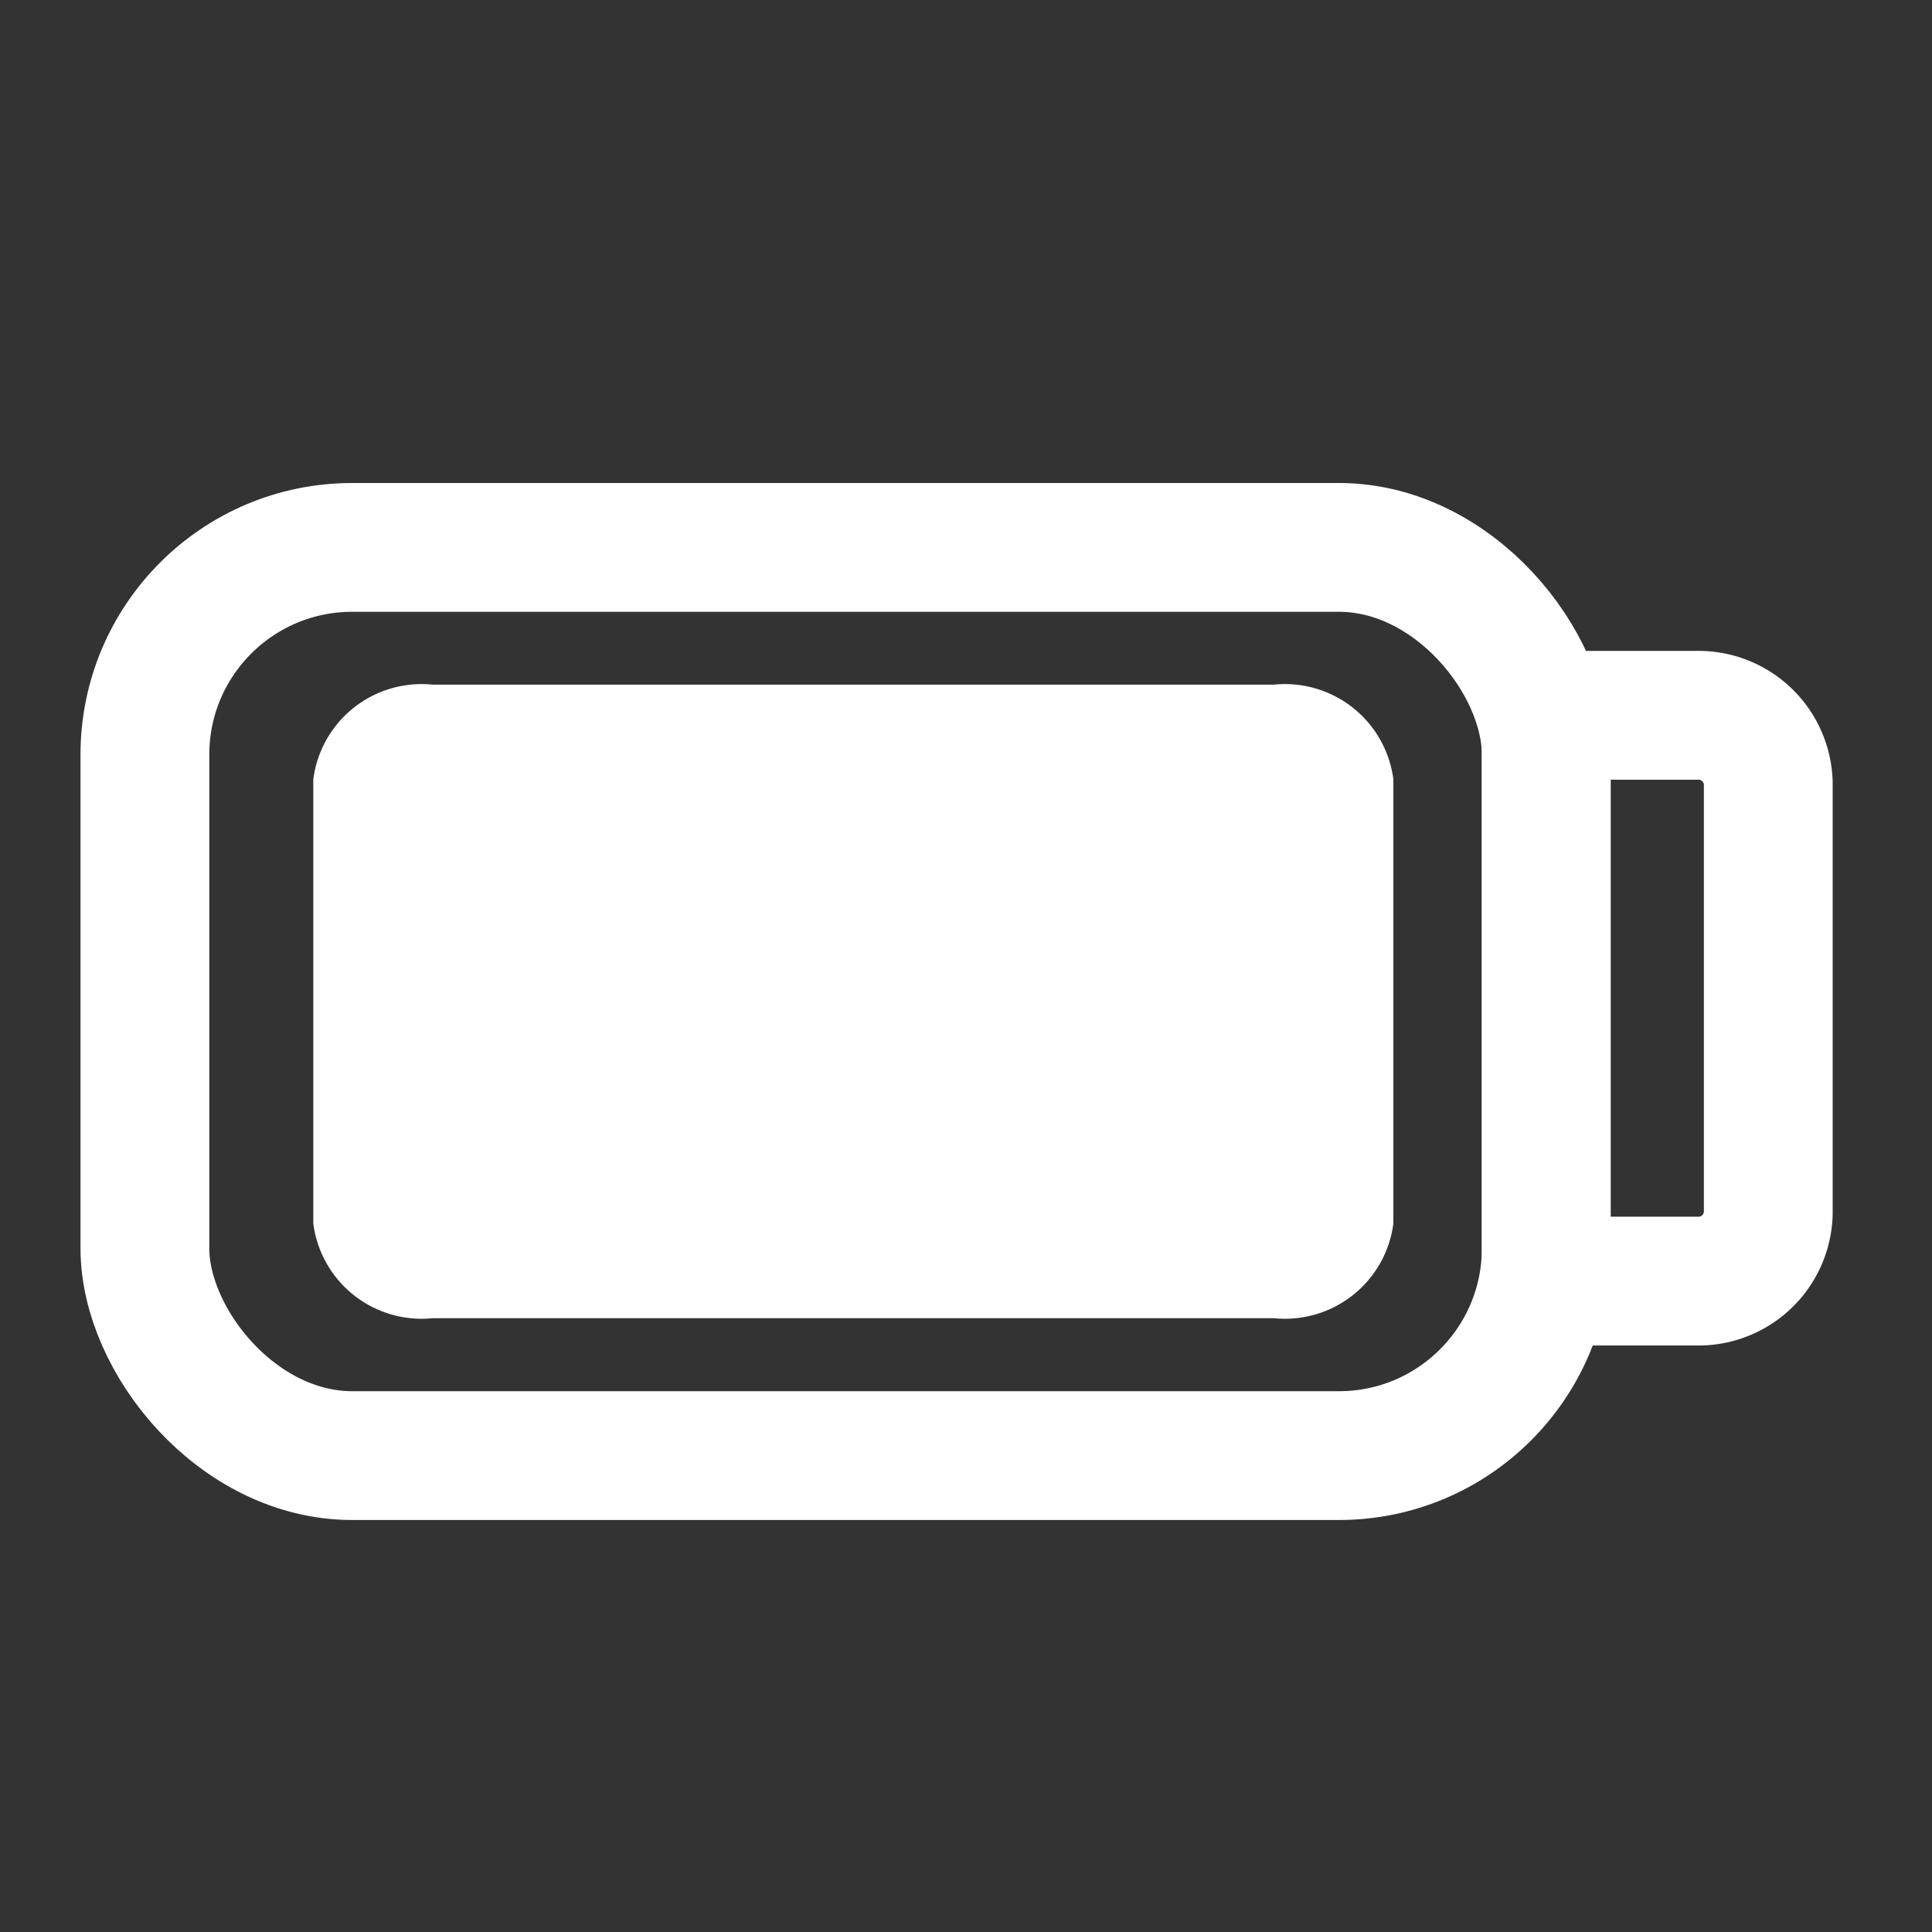 <svg xmlns="http://www.w3.org/2000/svg" xmlns:xlink="http://www.w3.org/1999/xlink" width="24" height="24" viewBox="0 0 24 24"><rect x="0" y="0" width="24" height="24" fill="#333333" stroke="none"/><defs><style>.a,.f{fill:#fff;}.a{stroke:#707070;opacity:0.7;}.b,.e{fill:none;}.c{clip-path:url(#a);}.d{clip-path:url(#b);}.e{stroke:#fff;stroke-linecap:round;stroke-linejoin:round;stroke-width:1.6px;}</style><clipPath id="a"><rect class="a" width="24" height="24" transform="translate(263 352)"/></clipPath><clipPath id="b"><rect class="b" width="21.951" height="12.882" transform="translate(1.317 6)"/></clipPath></defs><g class="c" transform="translate(-263 -352)"><g transform="translate(262.683 352)"><g class="d"><path class="e" d="M22.283,15.02V9.78a.867.867,0,0,0-.838-.894h-1.92v7.028h1.92A.867.867,0,0,0,22.283,15.02Z"/><rect class="e" width="17.408" height="11.282" rx="2.575" transform="translate(2.117 6.8)"/><path class="f" d="M4.209,15.2V9.68A1.357,1.357,0,0,1,5.693,8.505H16.141A1.358,1.358,0,0,1,17.626,9.68V15.2a1.358,1.358,0,0,1-1.485,1.175H5.693A1.357,1.357,0,0,1,4.209,15.2"/></g></g></g></svg>